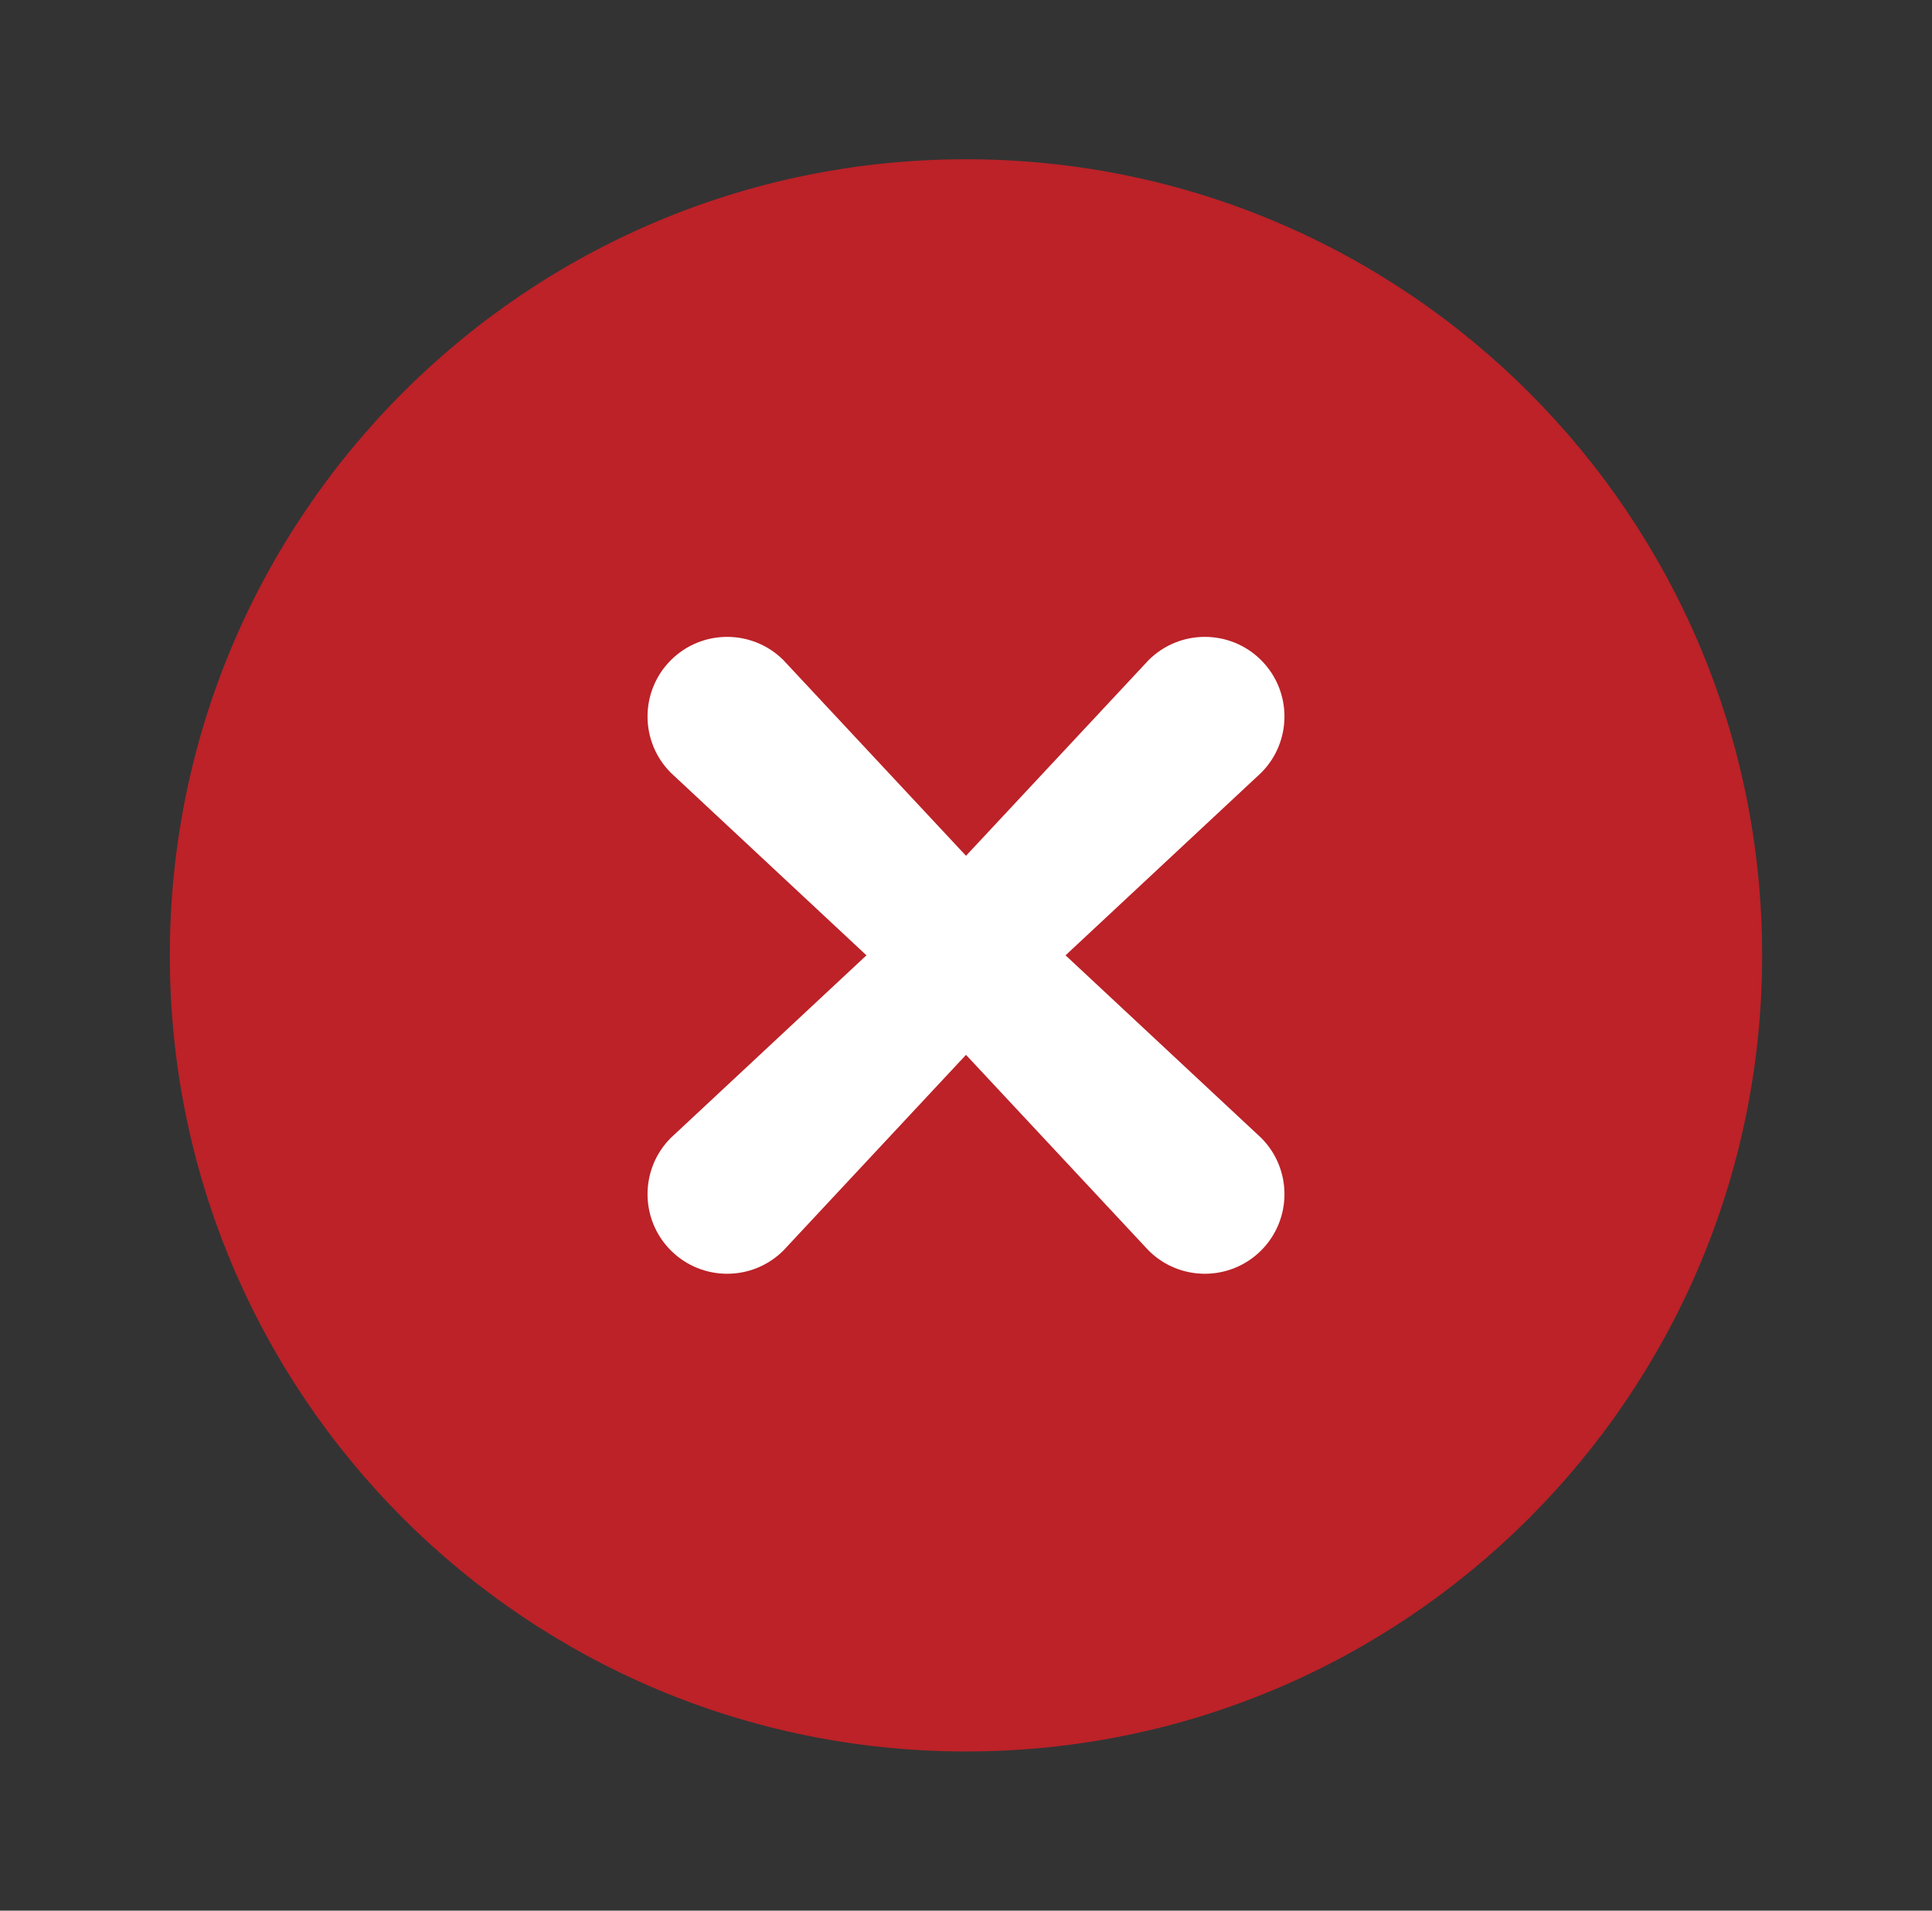<svg width="91" height="90" viewBox="0 0 91 90" fill="none" xmlns="http://www.w3.org/2000/svg">
<rect x="0" y="0" width="91" height="90" fill="#333333" stroke="none"/>
<g clip-path="url(#clip0_7450_113406)">
<path d="M45.499 82.502C66.21 82.502 82.999 65.713 82.999 45.002C82.999 24.291 66.21 7.502 45.499 7.502C24.788 7.502 7.999 24.291 7.999 45.002C7.999 65.713 24.788 82.502 45.499 82.502Z" fill="#BC2228"/>
<path fill-rule="evenodd" clip-rule="evenodd" d="M31.598 31.098C33.063 29.634 35.437 29.634 36.902 31.098L45.5 40.312L54.098 31.098C55.563 29.634 57.937 29.634 59.402 31.098C60.866 32.563 60.866 34.937 59.402 36.402L50.188 45L59.402 53.598C60.866 55.063 60.866 57.437 59.402 58.902C57.937 60.366 55.563 60.366 54.098 58.902L45.5 49.688L36.902 58.902C35.437 60.366 33.063 60.366 31.598 58.902C30.134 57.437 30.134 55.063 31.598 53.598L40.812 45L31.598 36.402C30.134 34.937 30.134 32.563 31.598 31.098Z" fill="white"/>
</g>
<defs>
<clipPath id="clip0_7450_113406">
<rect width="75" height="75" fill="white" transform="translate(8 7.5)"/>
</clipPath>
</defs>
</svg>
